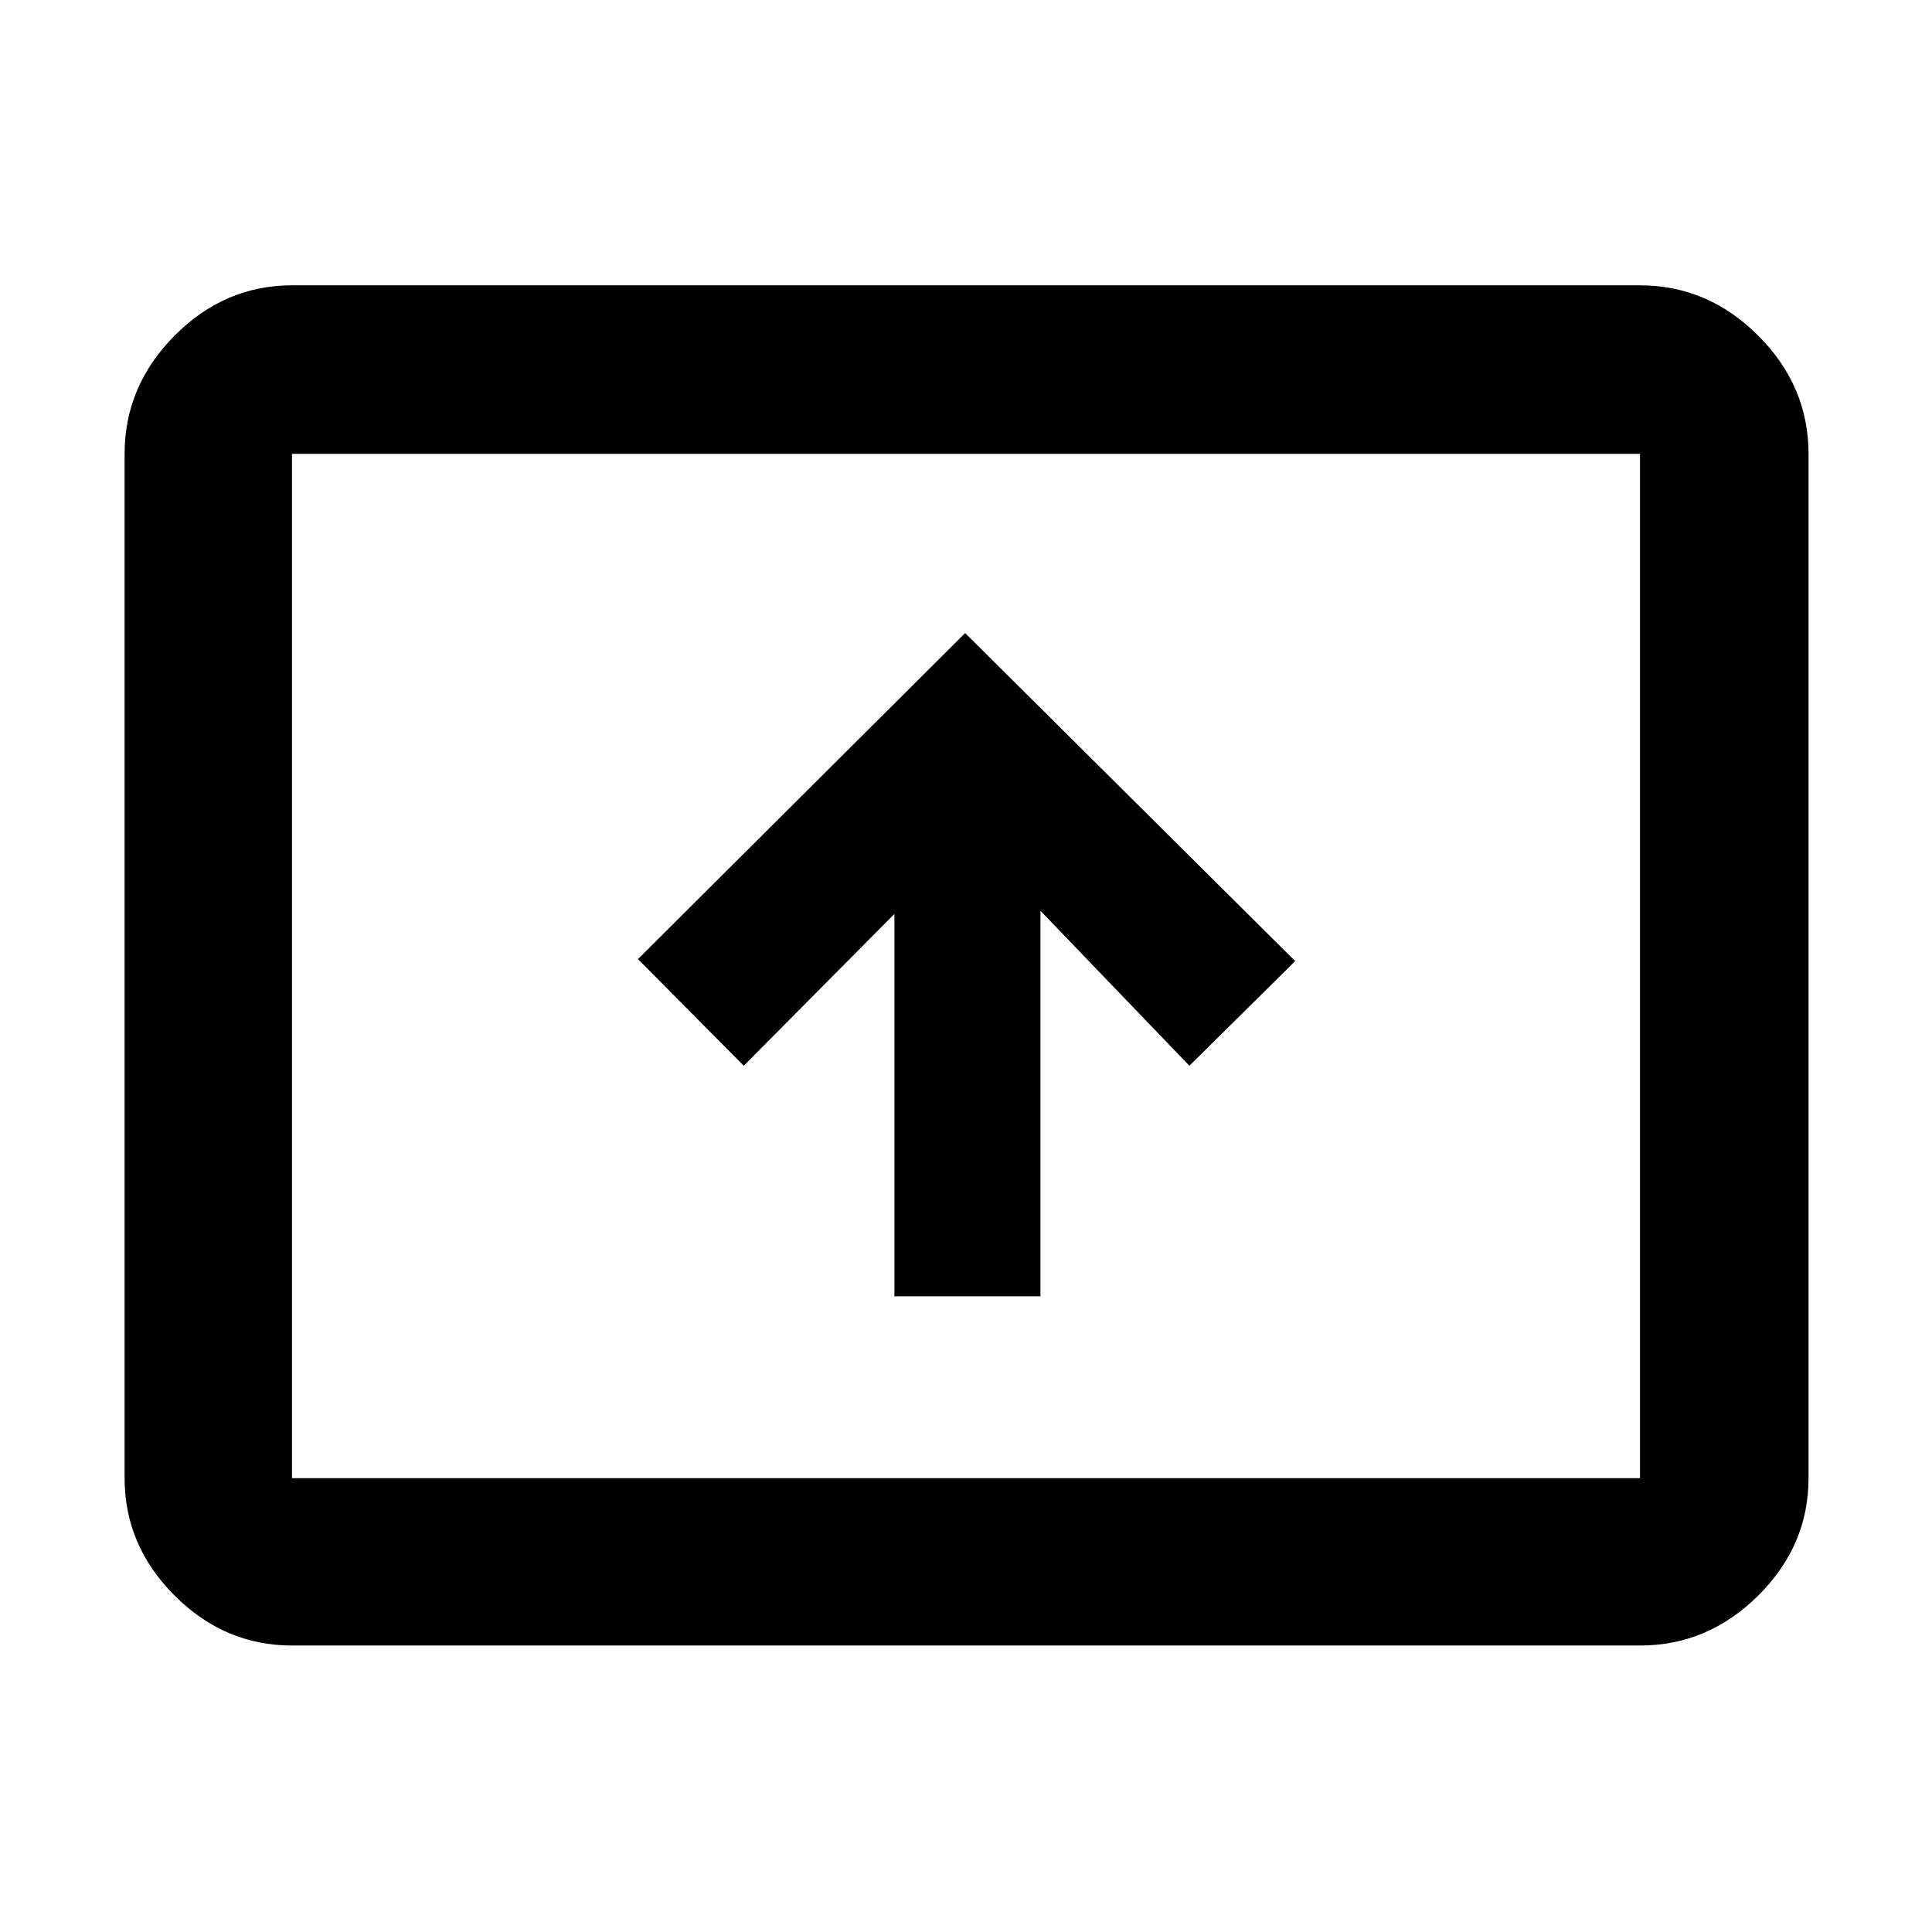 <svg xmlns="http://www.w3.org/2000/svg" height="48" viewBox="0 -960 960 960" width="48"><path d="M444.43-315.87H517v-191.56l74 77 52.57-52-164-163-162.57 162 52.57 53 74.86-75.44v190ZM145.09-142.35q-33.5 0-58.34-24.83-24.84-24.84-24.84-58.34v-508.96q0-33.73 24.84-58.74 24.84-25 58.34-25h669.82q33.74 0 58.74 25 25 25.01 25 58.74v508.96q0 33.5-25 58.34-25 24.83-58.74 24.83H145.09Zm0-83.17h669.82v-508.96H145.09v508.96Zm0 0v-508.96 508.96Z"/></svg>